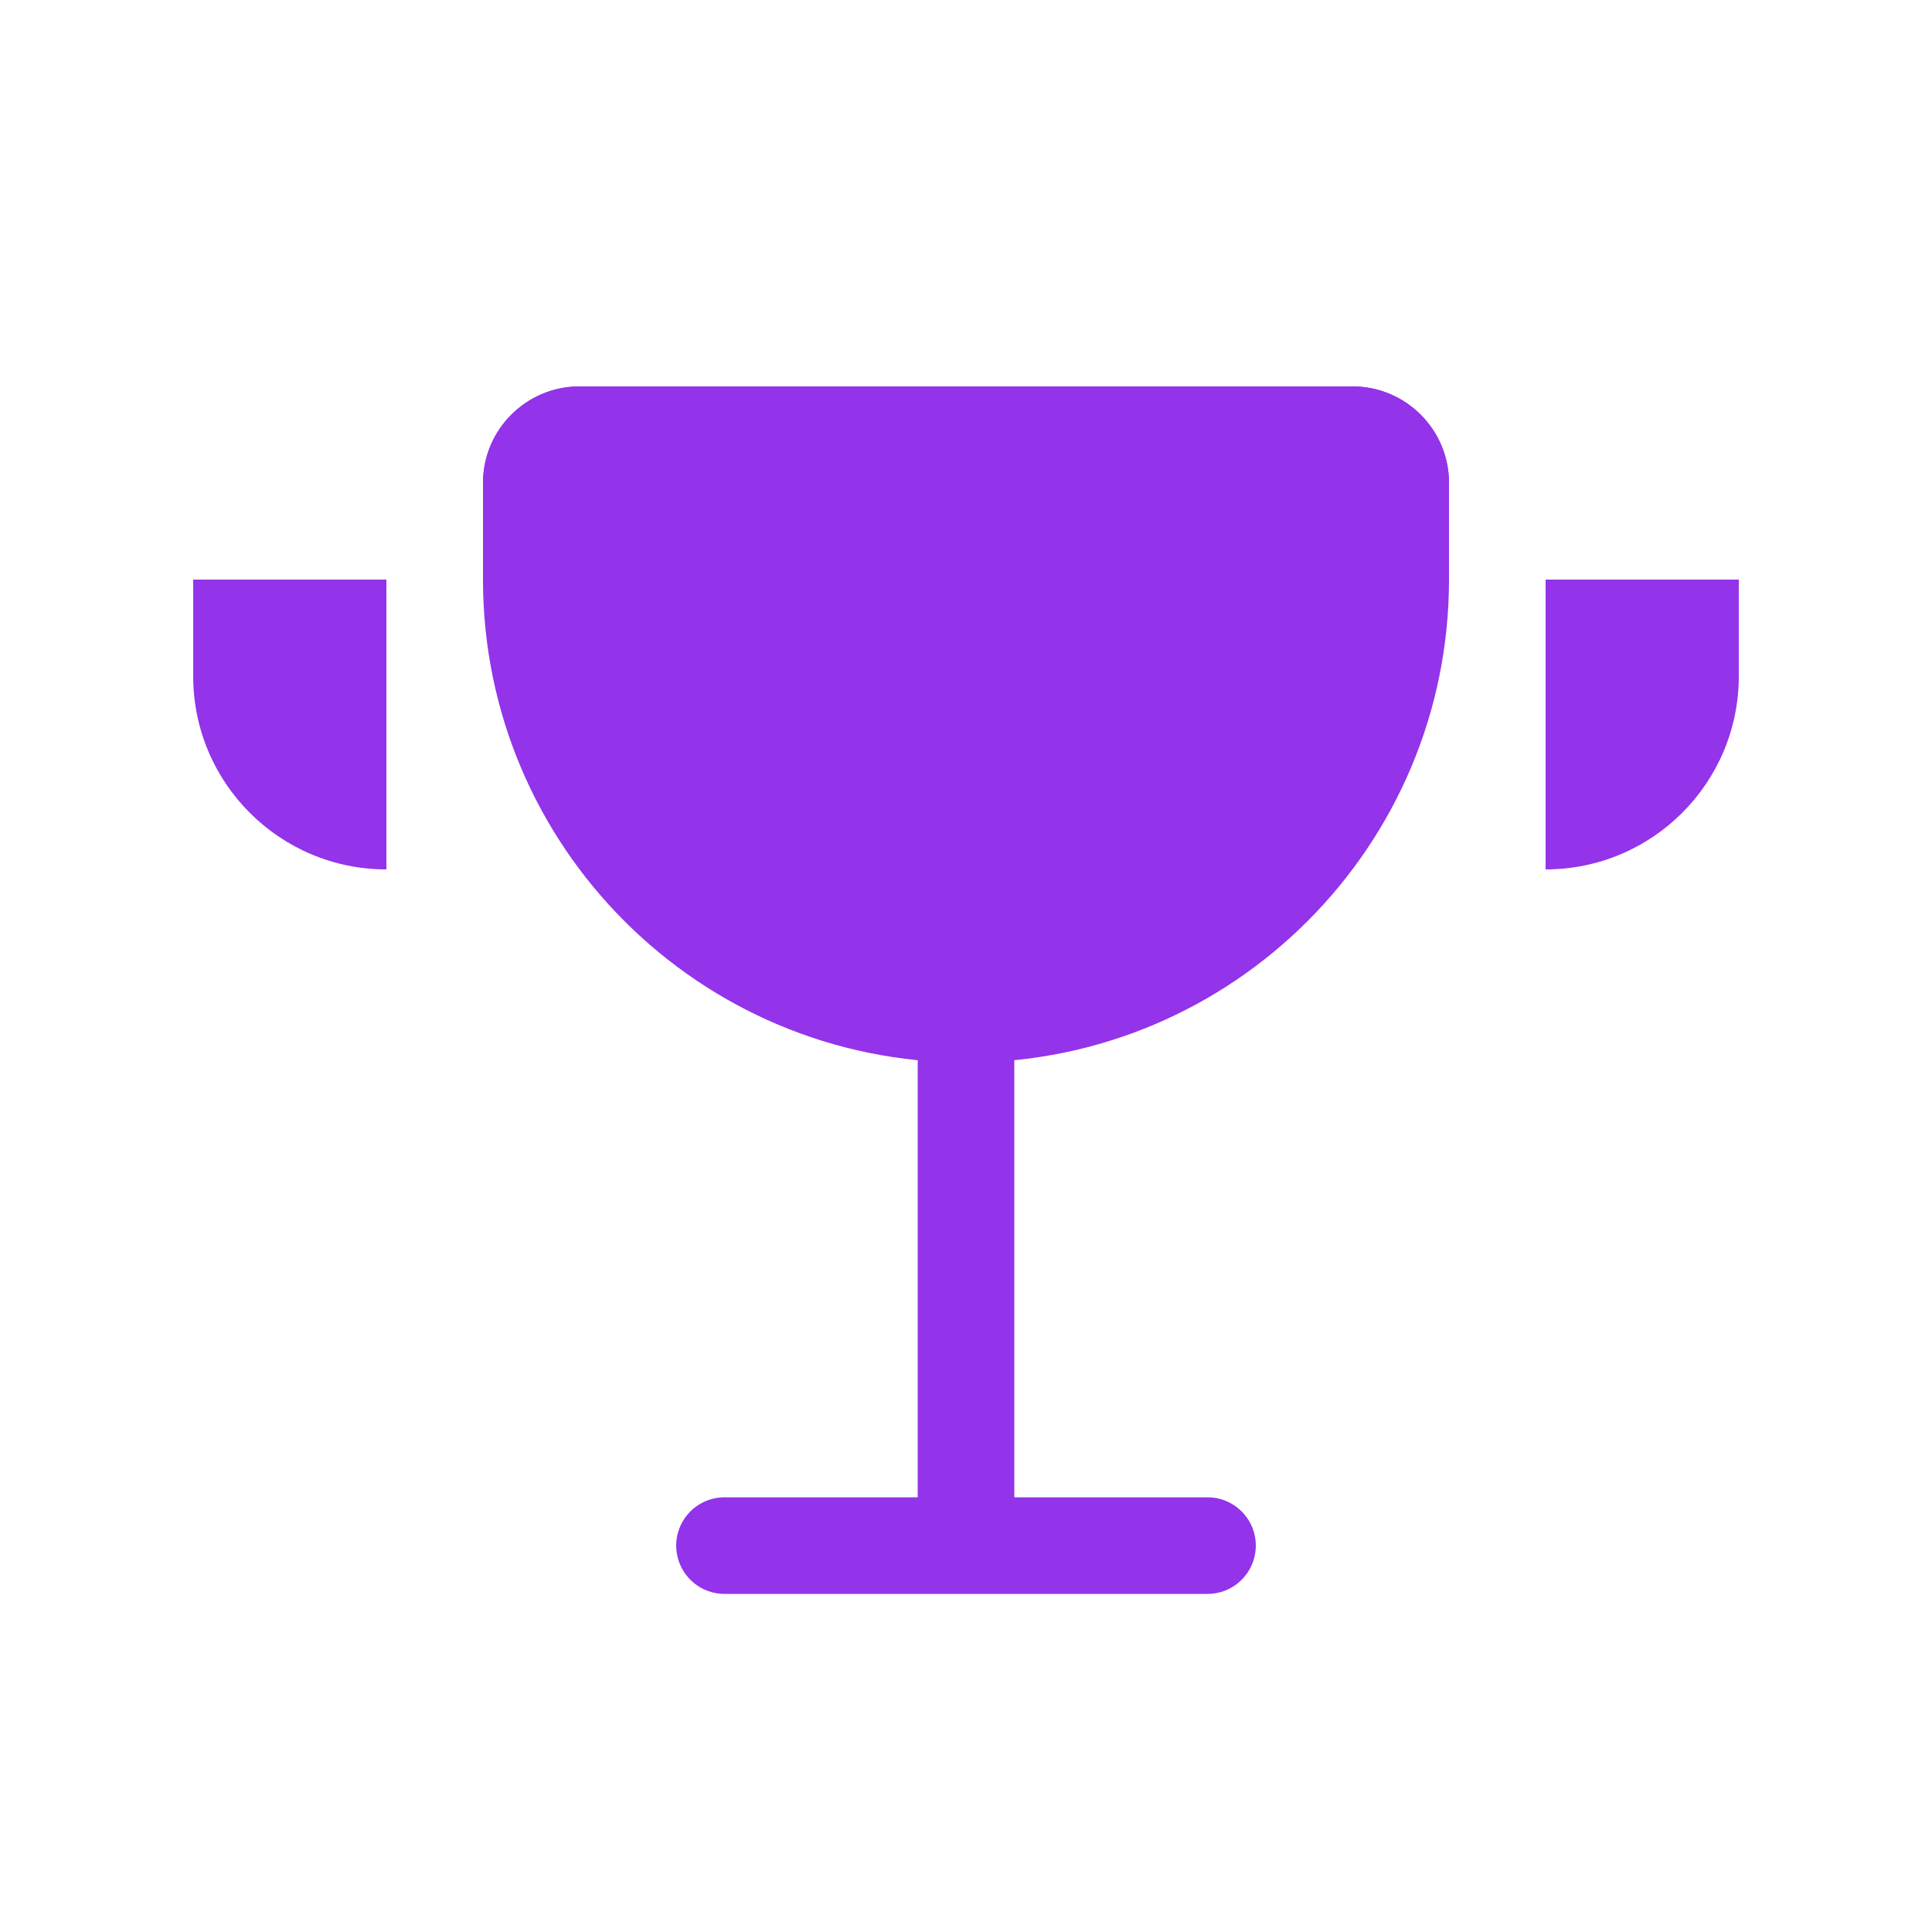 <svg width="40" height="40" viewBox="0 0 40 40" fill="none" xmlns="http://www.w3.org/2000/svg">
  <path d="M30 10H10C10 8.895 10.895 8 12 8H28C29.105 8 30 8.895 30 10Z" fill="#9333EA"/>
  <path d="M28 8H12C10.895 8 10 8.895 10 10V12C10 17.523 14.477 22 20 22C25.523 22 30 17.523 30 12V10C30 8.895 29.105 8 28 8Z" fill="#9333EA"/>
  <path d="M20 22V32M15 32H25" stroke="#9333EA" stroke-width="2" stroke-linecap="round"/>
  <path d="M8 12H4V14C4 16.209 5.791 18 8 18V12Z" fill="#9333EA"/>
  <path d="M32 12H36V14C36 16.209 34.209 18 32 18V12Z" fill="#9333EA"/>
</svg> 